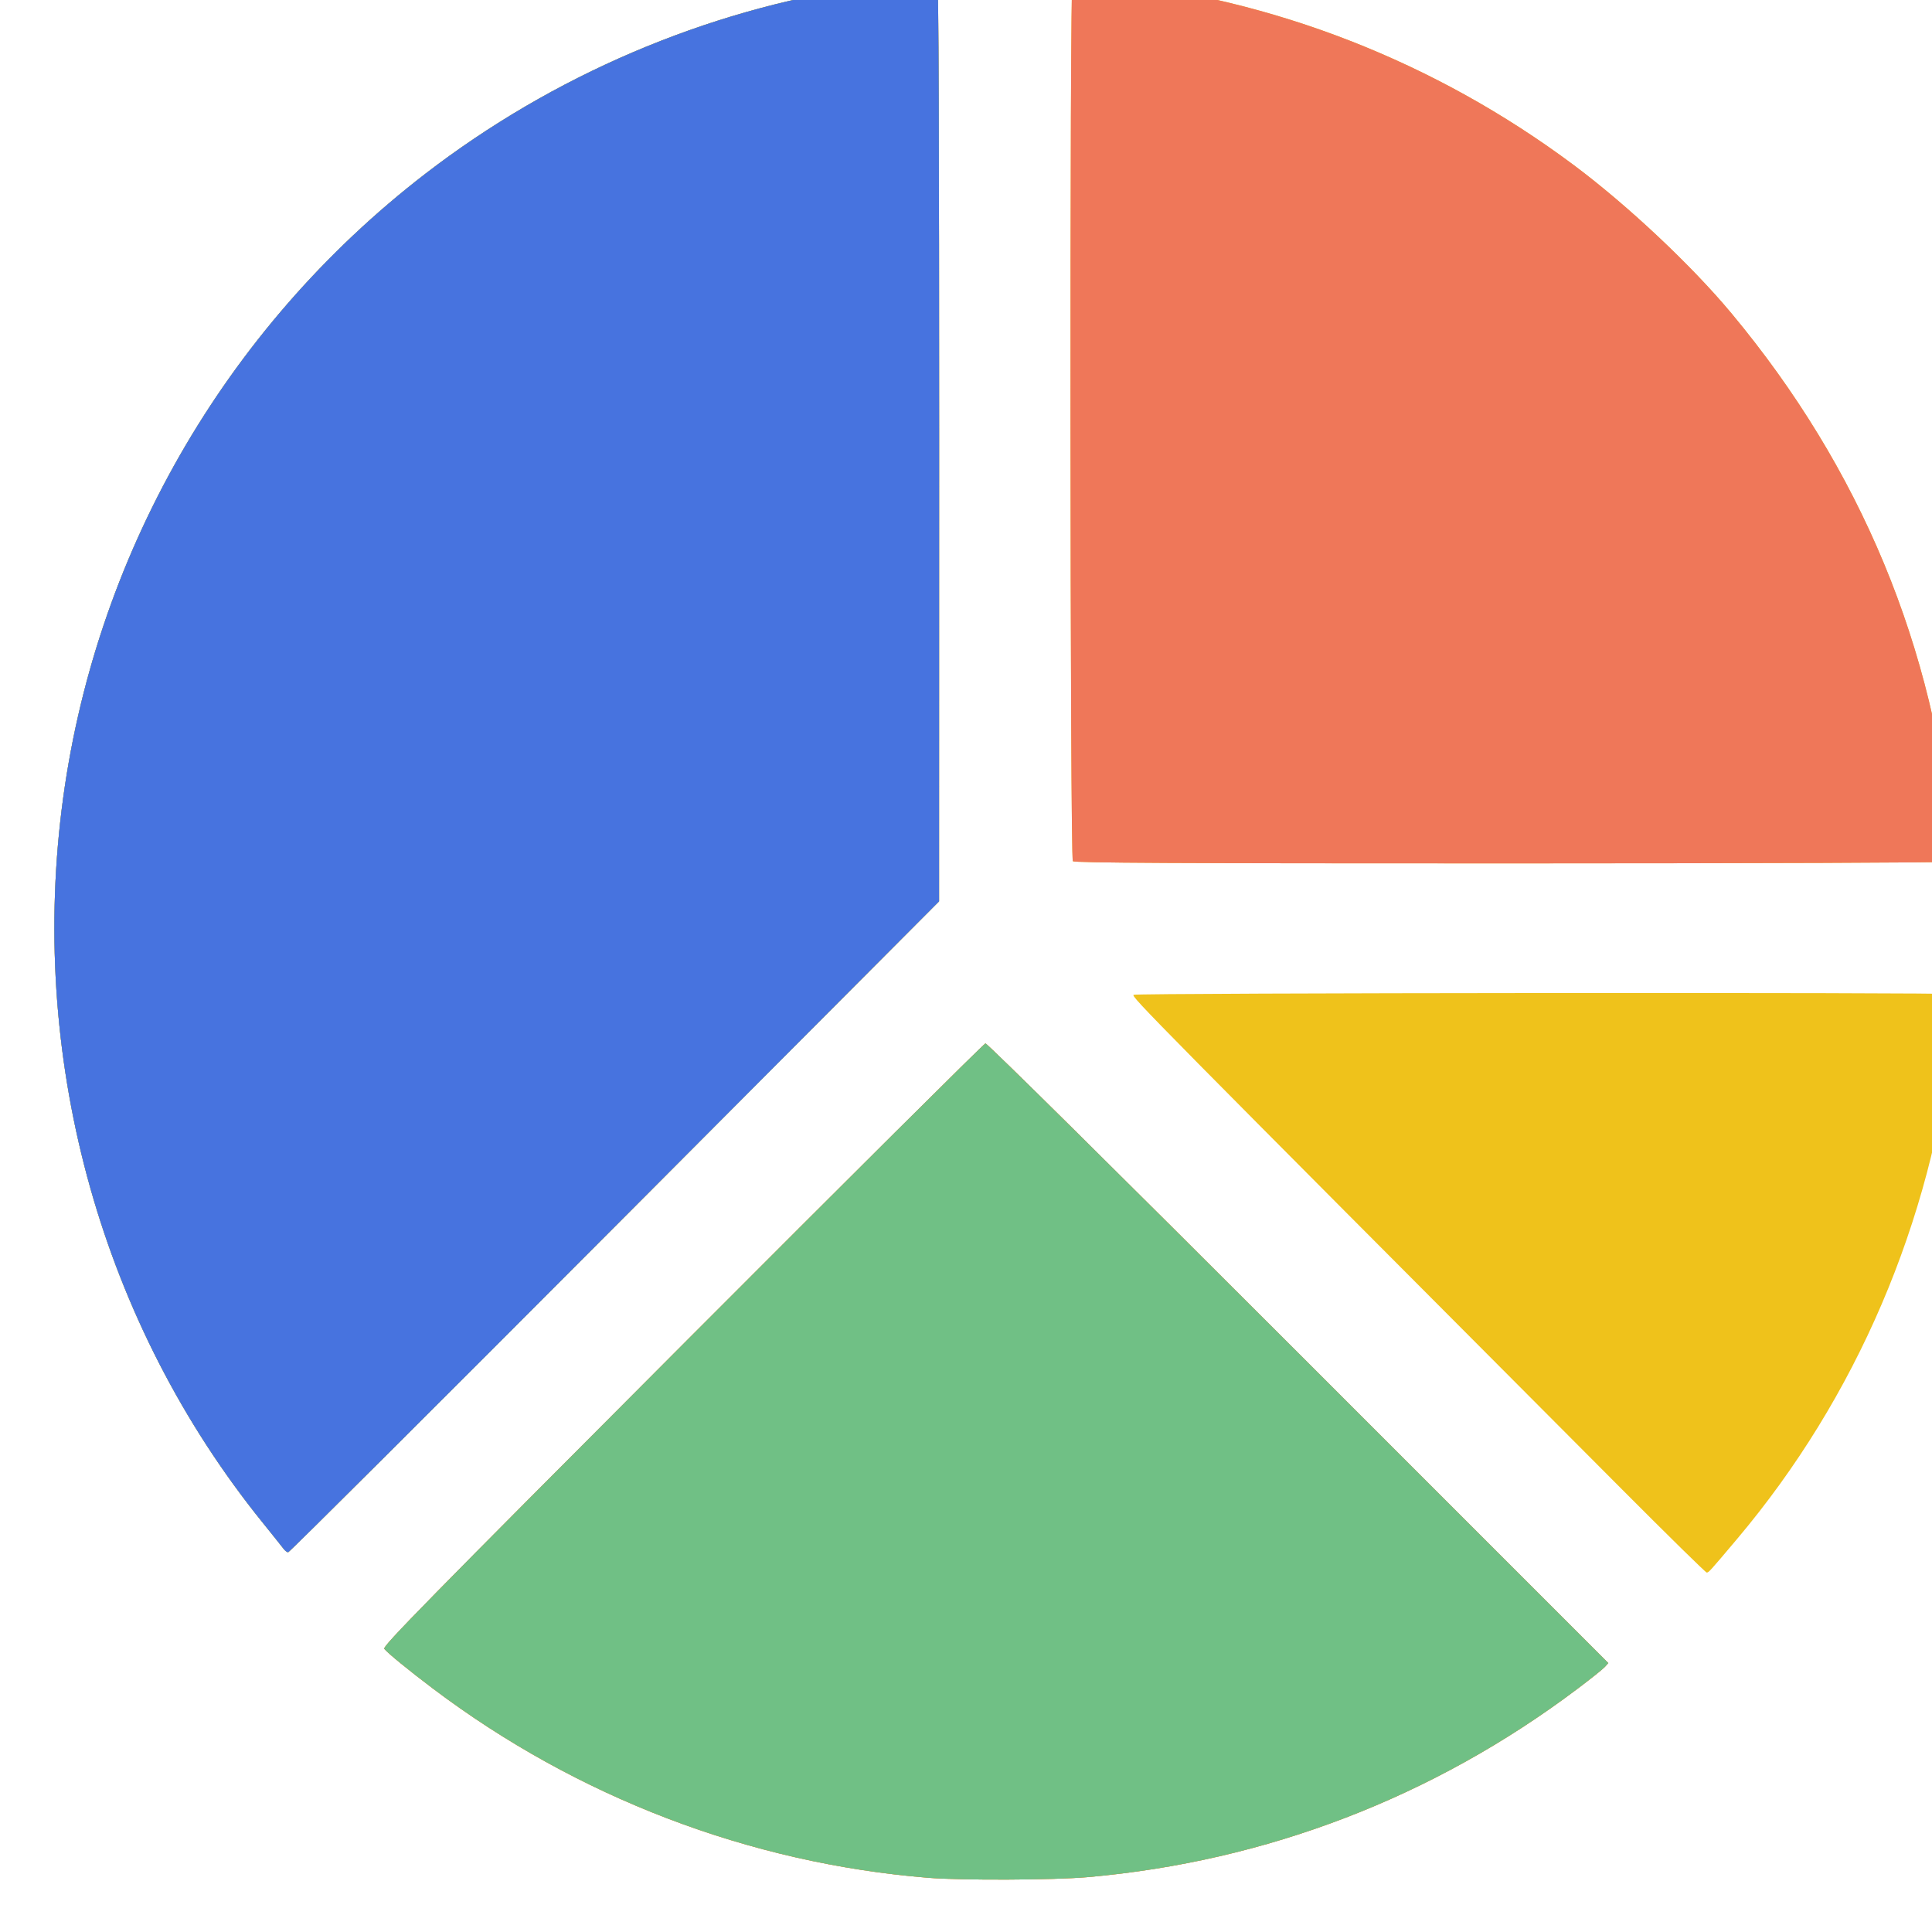 <?xml version="1.0" encoding="UTF-8" standalone="no"?>
<svg
   xmlns:dc="http://purl.org/dc/elements/1.1/"
   xmlns:cc="http://creativecommons.org/ns#"
   xmlns:rdf="http://www.w3.org/1999/02/22-rdf-syntax-ns#"
   xmlns:svg="http://www.w3.org/2000/svg"
   xmlns="http://www.w3.org/2000/svg"
   id="svg8"
   version="1.1"
   viewBox="0 0 6.35 6.35"
   height="24"
   width="24">
  <defs
     id="defs2" />
  <g
     transform="translate(377.156,-471.883)"
     style="display:inline"
     id="layer1">
    <g
       transform="matrix(0.023,0,0,0.023,-366.185,467.67)"
       id="g944">
      <path
         id="path952"
         d="m -344.375,451.513 c -25.508,-2.076 -50.17,-11.501 -70.765,-27.045 -3.461,-2.612 -6.442,-5.046 -6.951,-5.676 -0.276,-0.341 6.199,-6.941 42.593,-43.42 23.605,-23.66 43.099,-43.051 43.32,-43.091 0.235,-0.043 18.722,18.251 44.706,44.239 l 44.304,44.311 -0.51,0.563 c -0.28,0.31 -2.06,1.73 -3.955,3.156 -20.534,15.449 -44.386,24.617 -69.906,26.868 -4.862,0.429 -18.061,0.484 -22.837,0.095 z m 99.204,-55.461 c -68.046,-68.274 -70.218,-70.473 -69.83,-70.719 0.431,-0.273 116.343,-0.367 117.051,-0.095 0.536,0.206 0.538,1.304 0.009,5.925 -3.057,26.682 -13.793,51.735 -30.827,71.934 -3.933,4.664 -4.057,4.8 -4.343,4.798 -0.142,-10e-4 -5.569,-5.33 -12.059,-11.842 z m -191.313,8.438 c -0.2,-0.27 -1.554,-1.967 -3.01,-3.77 -22.814,-28.259 -33.233,-65.242 -28.695,-101.859 4.45,-35.908 23.207,-68.696 51.98,-90.859 18.246,-14.054 40.027,-23.358 62.574,-26.727 4.16,-0.622 10.3,-1.231 10.592,-1.051 0.164,0.102 0.253,23.766 0.246,65.958 l -0.01,65.799 -46.358,46.512 c -25.497,25.582 -46.492,46.507 -46.657,46.501 -0.164,-0.006 -0.462,-0.233 -0.661,-0.503 z m 112.799,-98.251 c -0.41,-0.41 -0.468,-125.765 -0.058,-126.018 0.143,-0.088 2.137,0.032 4.432,0.268 24.317,2.495 47.434,11.528 67.158,26.242 7.722,5.761 16.875,14.363 22.598,21.238 18.457,22.171 29.047,47.665 31.642,76.172 0.137,1.508 0.096,2.002 -0.183,2.179 -0.2,0.127 -28.2,0.23 -62.816,0.233 -48.228,0.003 -62.527,-0.068 -62.772,-0.313 z"
         style="fill:#efc21b;stroke-width:0.265" />
      <path
         id="path950"
         d="m -344.375,451.513 c -25.508,-2.076 -50.17,-11.501 -70.765,-27.045 -3.461,-2.612 -6.442,-5.046 -6.951,-5.676 -0.276,-0.341 6.199,-6.941 42.593,-43.42 23.605,-23.66 43.099,-43.051 43.32,-43.091 0.235,-0.043 18.722,18.251 44.706,44.239 l 44.304,44.311 -0.51,0.563 c -0.28,0.31 -2.06,1.73 -3.955,3.156 -20.534,15.449 -44.386,24.617 -69.906,26.868 -4.862,0.429 -18.061,0.484 -22.837,0.095 z m -92.109,-47.023 c -0.2,-0.27 -1.554,-1.967 -3.01,-3.77 -22.814,-28.259 -33.233,-65.242 -28.695,-101.859 4.45,-35.908 23.207,-68.696 51.98,-90.859 18.246,-14.054 40.027,-23.358 62.574,-26.727 4.16,-0.622 10.3,-1.231 10.592,-1.051 0.164,0.102 0.253,23.766 0.246,65.958 l -0.01,65.799 -46.358,46.512 c -25.497,25.582 -46.492,46.507 -46.657,46.501 -0.164,-0.006 -0.462,-0.233 -0.661,-0.503 z m 112.799,-98.251 c -0.41,-0.41 -0.468,-125.765 -0.058,-126.018 0.143,-0.088 2.137,0.032 4.432,0.268 24.317,2.495 47.434,11.528 67.158,26.242 7.722,5.761 16.875,14.363 22.598,21.238 18.457,22.171 29.047,47.665 31.642,76.172 0.137,1.508 0.096,2.002 -0.183,2.179 -0.2,0.127 -28.2,0.23 -62.816,0.233 -48.228,0.003 -62.527,-0.068 -62.772,-0.313 z"
         style="fill:#ef7759;stroke-width:0.265" />
      <path
         id="path948"
         d="m -344.375,451.513 c -25.508,-2.076 -50.17,-11.501 -70.765,-27.045 -3.461,-2.612 -6.442,-5.046 -6.951,-5.676 -0.276,-0.341 6.199,-6.941 42.593,-43.42 23.605,-23.66 43.099,-43.051 43.32,-43.091 0.235,-0.043 18.722,18.251 44.706,44.239 l 44.304,44.311 -0.51,0.563 c -0.28,0.31 -2.06,1.73 -3.955,3.156 -20.534,15.449 -44.386,24.617 -69.906,26.868 -4.862,0.429 -18.061,0.484 -22.837,0.095 z m -92.109,-47.023 c -0.2,-0.27 -1.554,-1.967 -3.01,-3.77 -22.814,-28.259 -33.233,-65.242 -28.695,-101.859 4.45,-35.908 23.207,-68.696 51.98,-90.859 18.246,-14.054 40.027,-23.358 62.574,-26.727 4.16,-0.622 10.3,-1.231 10.592,-1.051 0.164,0.102 0.253,23.766 0.246,65.958 l -0.01,65.799 -46.358,46.512 c -25.497,25.582 -46.492,46.507 -46.657,46.501 -0.164,-0.006 -0.462,-0.233 -0.661,-0.503 z"
         style="fill:#70c085;stroke-width:0.265" />
      <path
         id="path946"
         d="m -436.484,404.49 c -0.2,-0.27 -1.554,-1.967 -3.01,-3.77 -22.814,-28.259 -33.233,-65.242 -28.695,-101.859 4.45,-35.908 23.207,-68.696 51.98,-90.859 18.246,-14.054 40.027,-23.358 62.574,-26.727 4.16,-0.622 10.3,-1.231 10.592,-1.051 0.164,0.102 0.253,23.766 0.246,65.958 l -0.01,65.799 -46.358,46.512 c -25.497,25.582 -46.492,46.507 -46.657,46.501 -0.164,-0.006 -0.462,-0.233 -0.661,-0.503 z"
         style="fill:#4773df;stroke-width:0.265" />
    </g>
  </g>
  <g
     transform="translate(377.156,-471.883)"
     style="display:inline"
     id="layer2" />
</svg>
